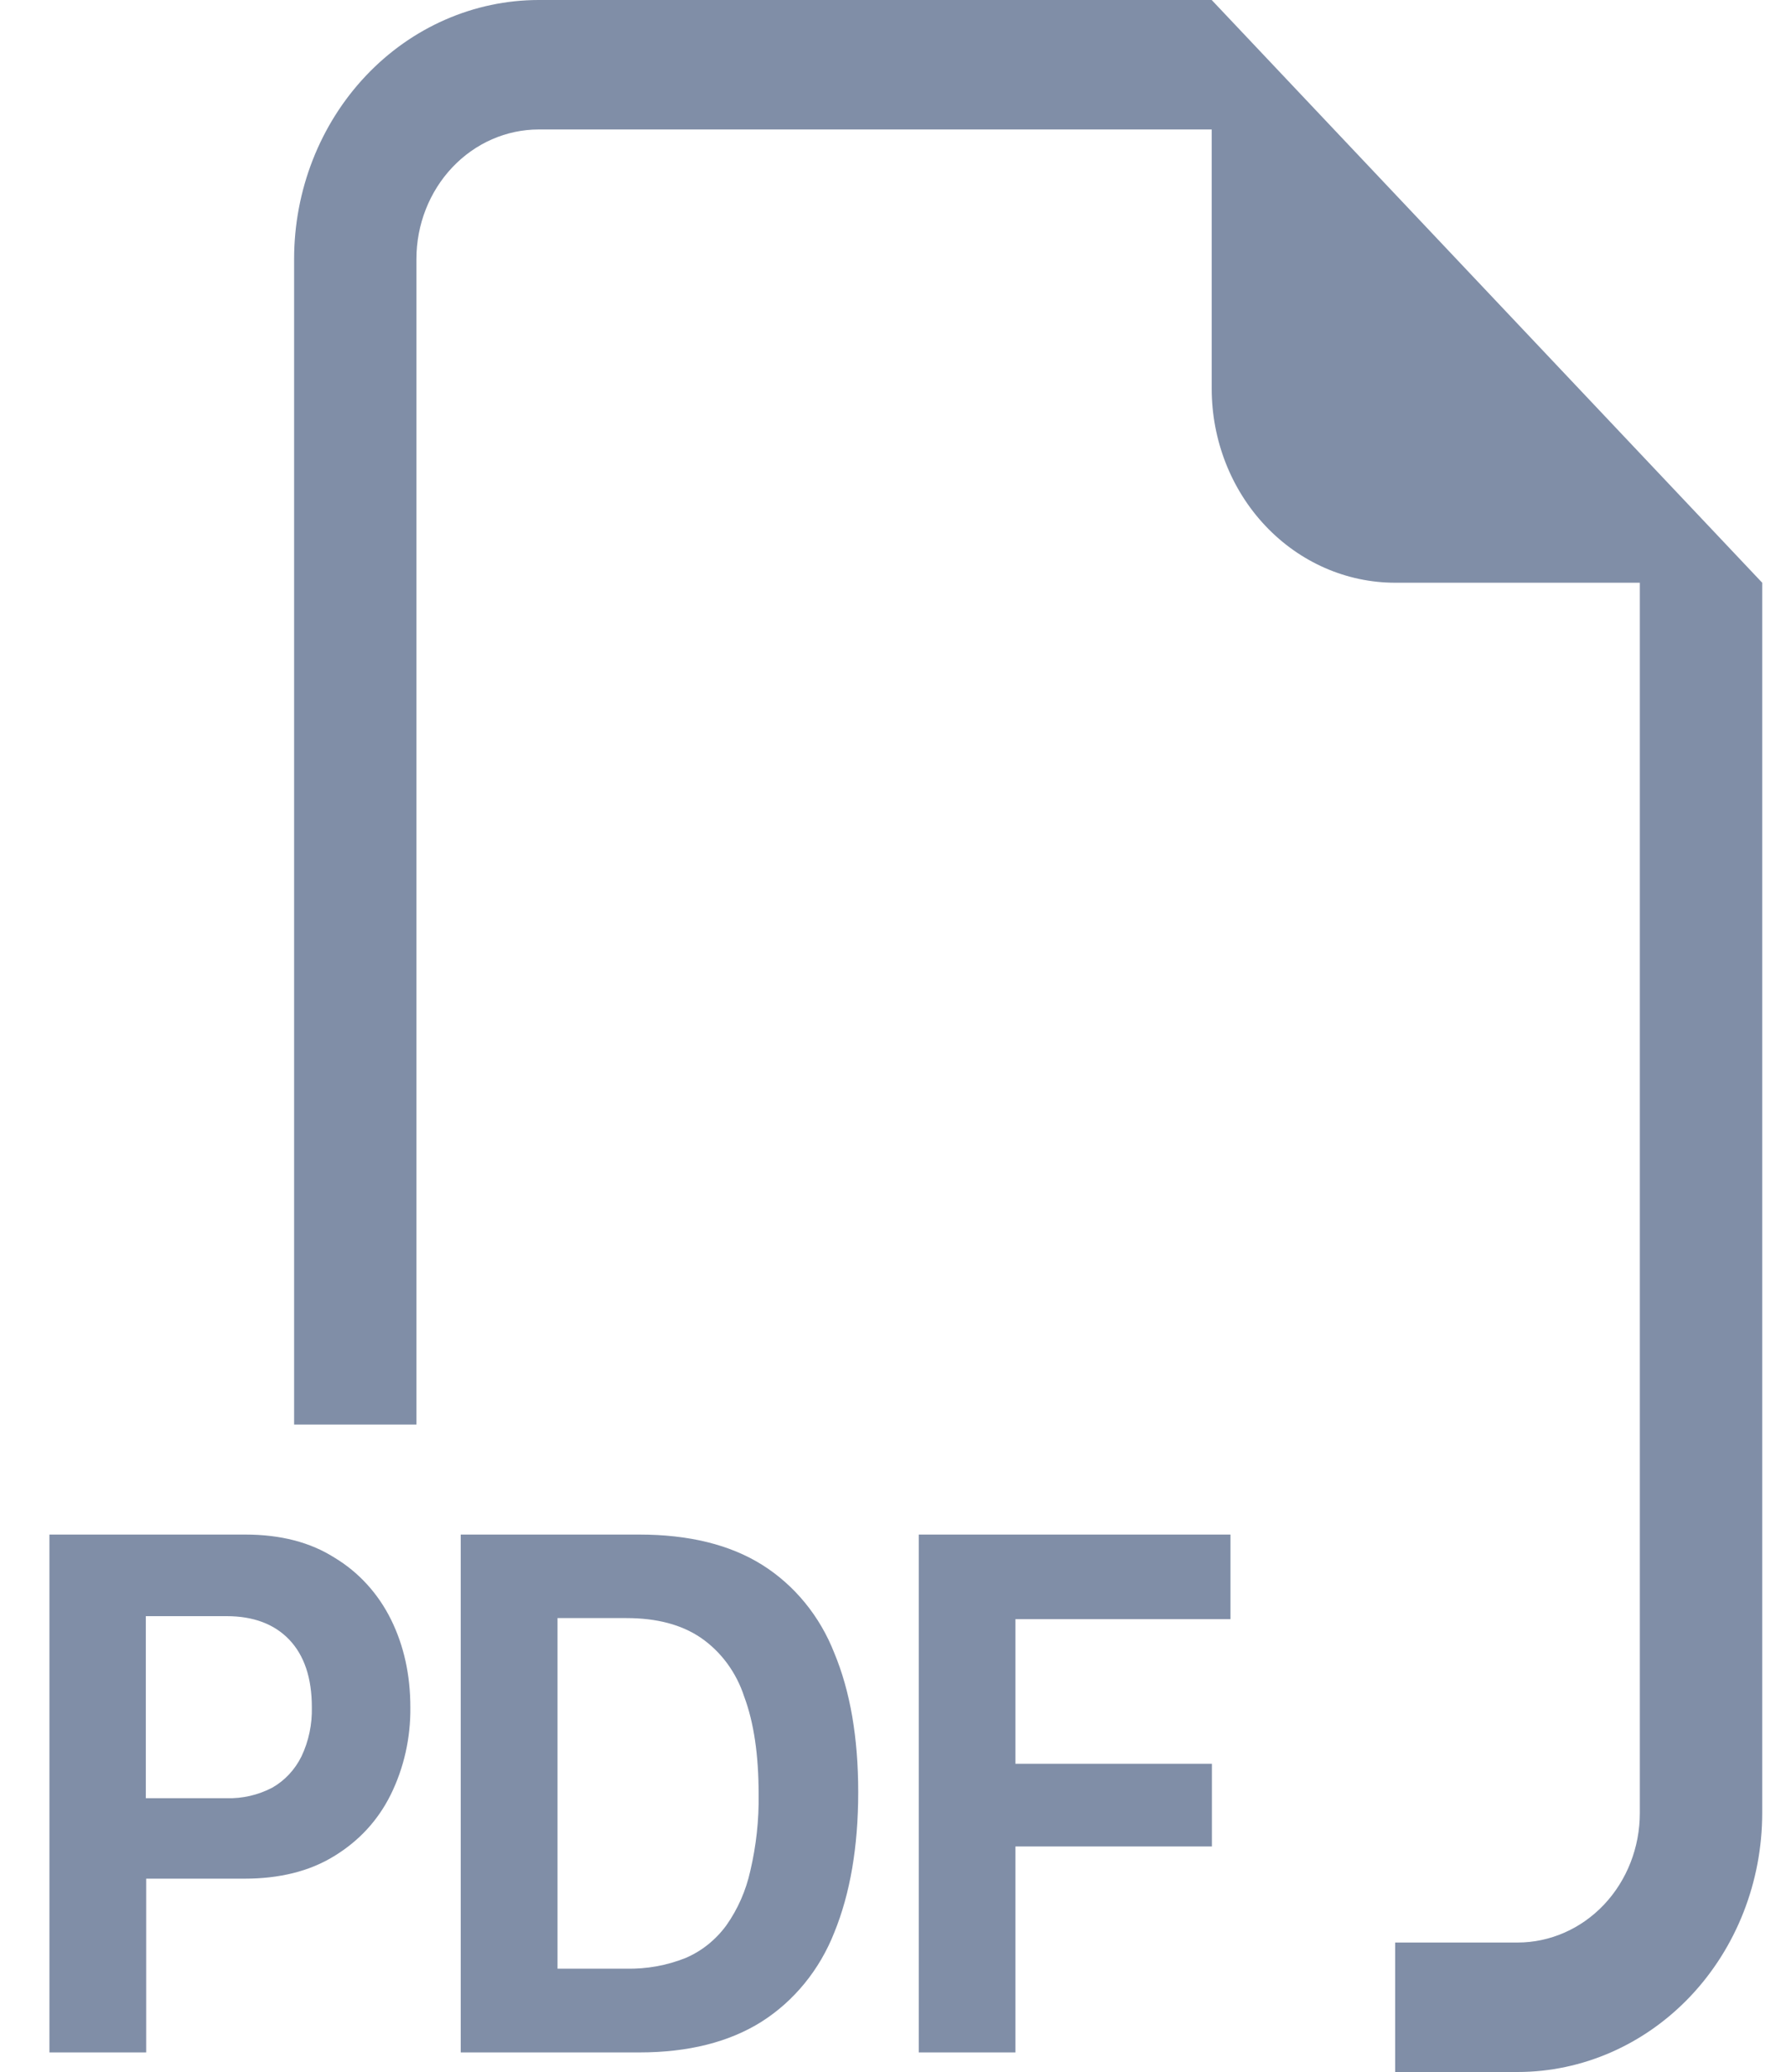 <svg width="25" height="29" viewBox="0 0 25 29" fill="none" xmlns="http://www.w3.org/2000/svg">
<path fill-rule="evenodd" clip-rule="evenodd" d="M24.667 8.156V25.375C24.667 26.336 24.306 27.258 23.664 27.938C23.021 28.618 22.15 29 21.242 29H19.529V27.188H21.242C21.696 27.188 22.132 26.997 22.453 26.657C22.774 26.317 22.954 25.856 22.954 25.375V8.156H19.529C18.848 8.156 18.195 7.87 17.713 7.36C17.231 6.85 16.961 6.159 16.961 5.438V1.812H7.542C7.088 1.812 6.652 2.003 6.331 2.343C6.01 2.683 5.829 3.144 5.829 3.625V19.938H4.117V3.625C4.117 2.664 4.478 1.742 5.12 1.062C5.762 0.382 6.634 0 7.542 0L16.961 0L24.667 8.156ZM3.432 21.478H0.692V28.726H2.046V26.294H3.422C3.913 26.294 4.331 26.191 4.675 25.98C5.023 25.768 5.288 25.482 5.468 25.121C5.655 24.743 5.749 24.321 5.744 23.894C5.744 23.441 5.653 23.031 5.473 22.667C5.294 22.305 5.021 22.005 4.685 21.803C4.343 21.585 3.927 21.478 3.432 21.478ZM4.365 23.894C4.371 24.133 4.321 24.37 4.22 24.583C4.128 24.769 3.986 24.921 3.812 25.02C3.613 25.124 3.392 25.175 3.17 25.168H2.041V22.62H3.172C3.545 22.62 3.838 22.729 4.048 22.948C4.259 23.169 4.365 23.485 4.365 23.894ZM6.449 21.478V28.726H8.95C9.636 28.726 10.207 28.581 10.659 28.297C11.116 28.007 11.473 27.569 11.678 27.048C11.9 26.504 12.013 25.848 12.013 25.083C12.013 24.322 11.902 23.673 11.678 23.135C11.476 22.619 11.122 22.187 10.669 21.902C10.217 21.619 9.643 21.478 8.948 21.478H6.449ZM7.804 22.647H8.768C9.193 22.647 9.539 22.738 9.811 22.923C10.094 23.118 10.307 23.408 10.417 23.746C10.553 24.11 10.619 24.565 10.619 25.11C10.625 25.472 10.585 25.833 10.503 26.183C10.442 26.46 10.328 26.72 10.167 26.948C10.018 27.151 9.821 27.309 9.595 27.405C9.331 27.51 9.05 27.56 8.768 27.554H7.804V22.647ZM14.214 25.843V28.726H12.861V21.478H17.224V22.662H14.214V24.686H16.964V25.843H14.214Z" fill="#808EA7"/>
</svg>
